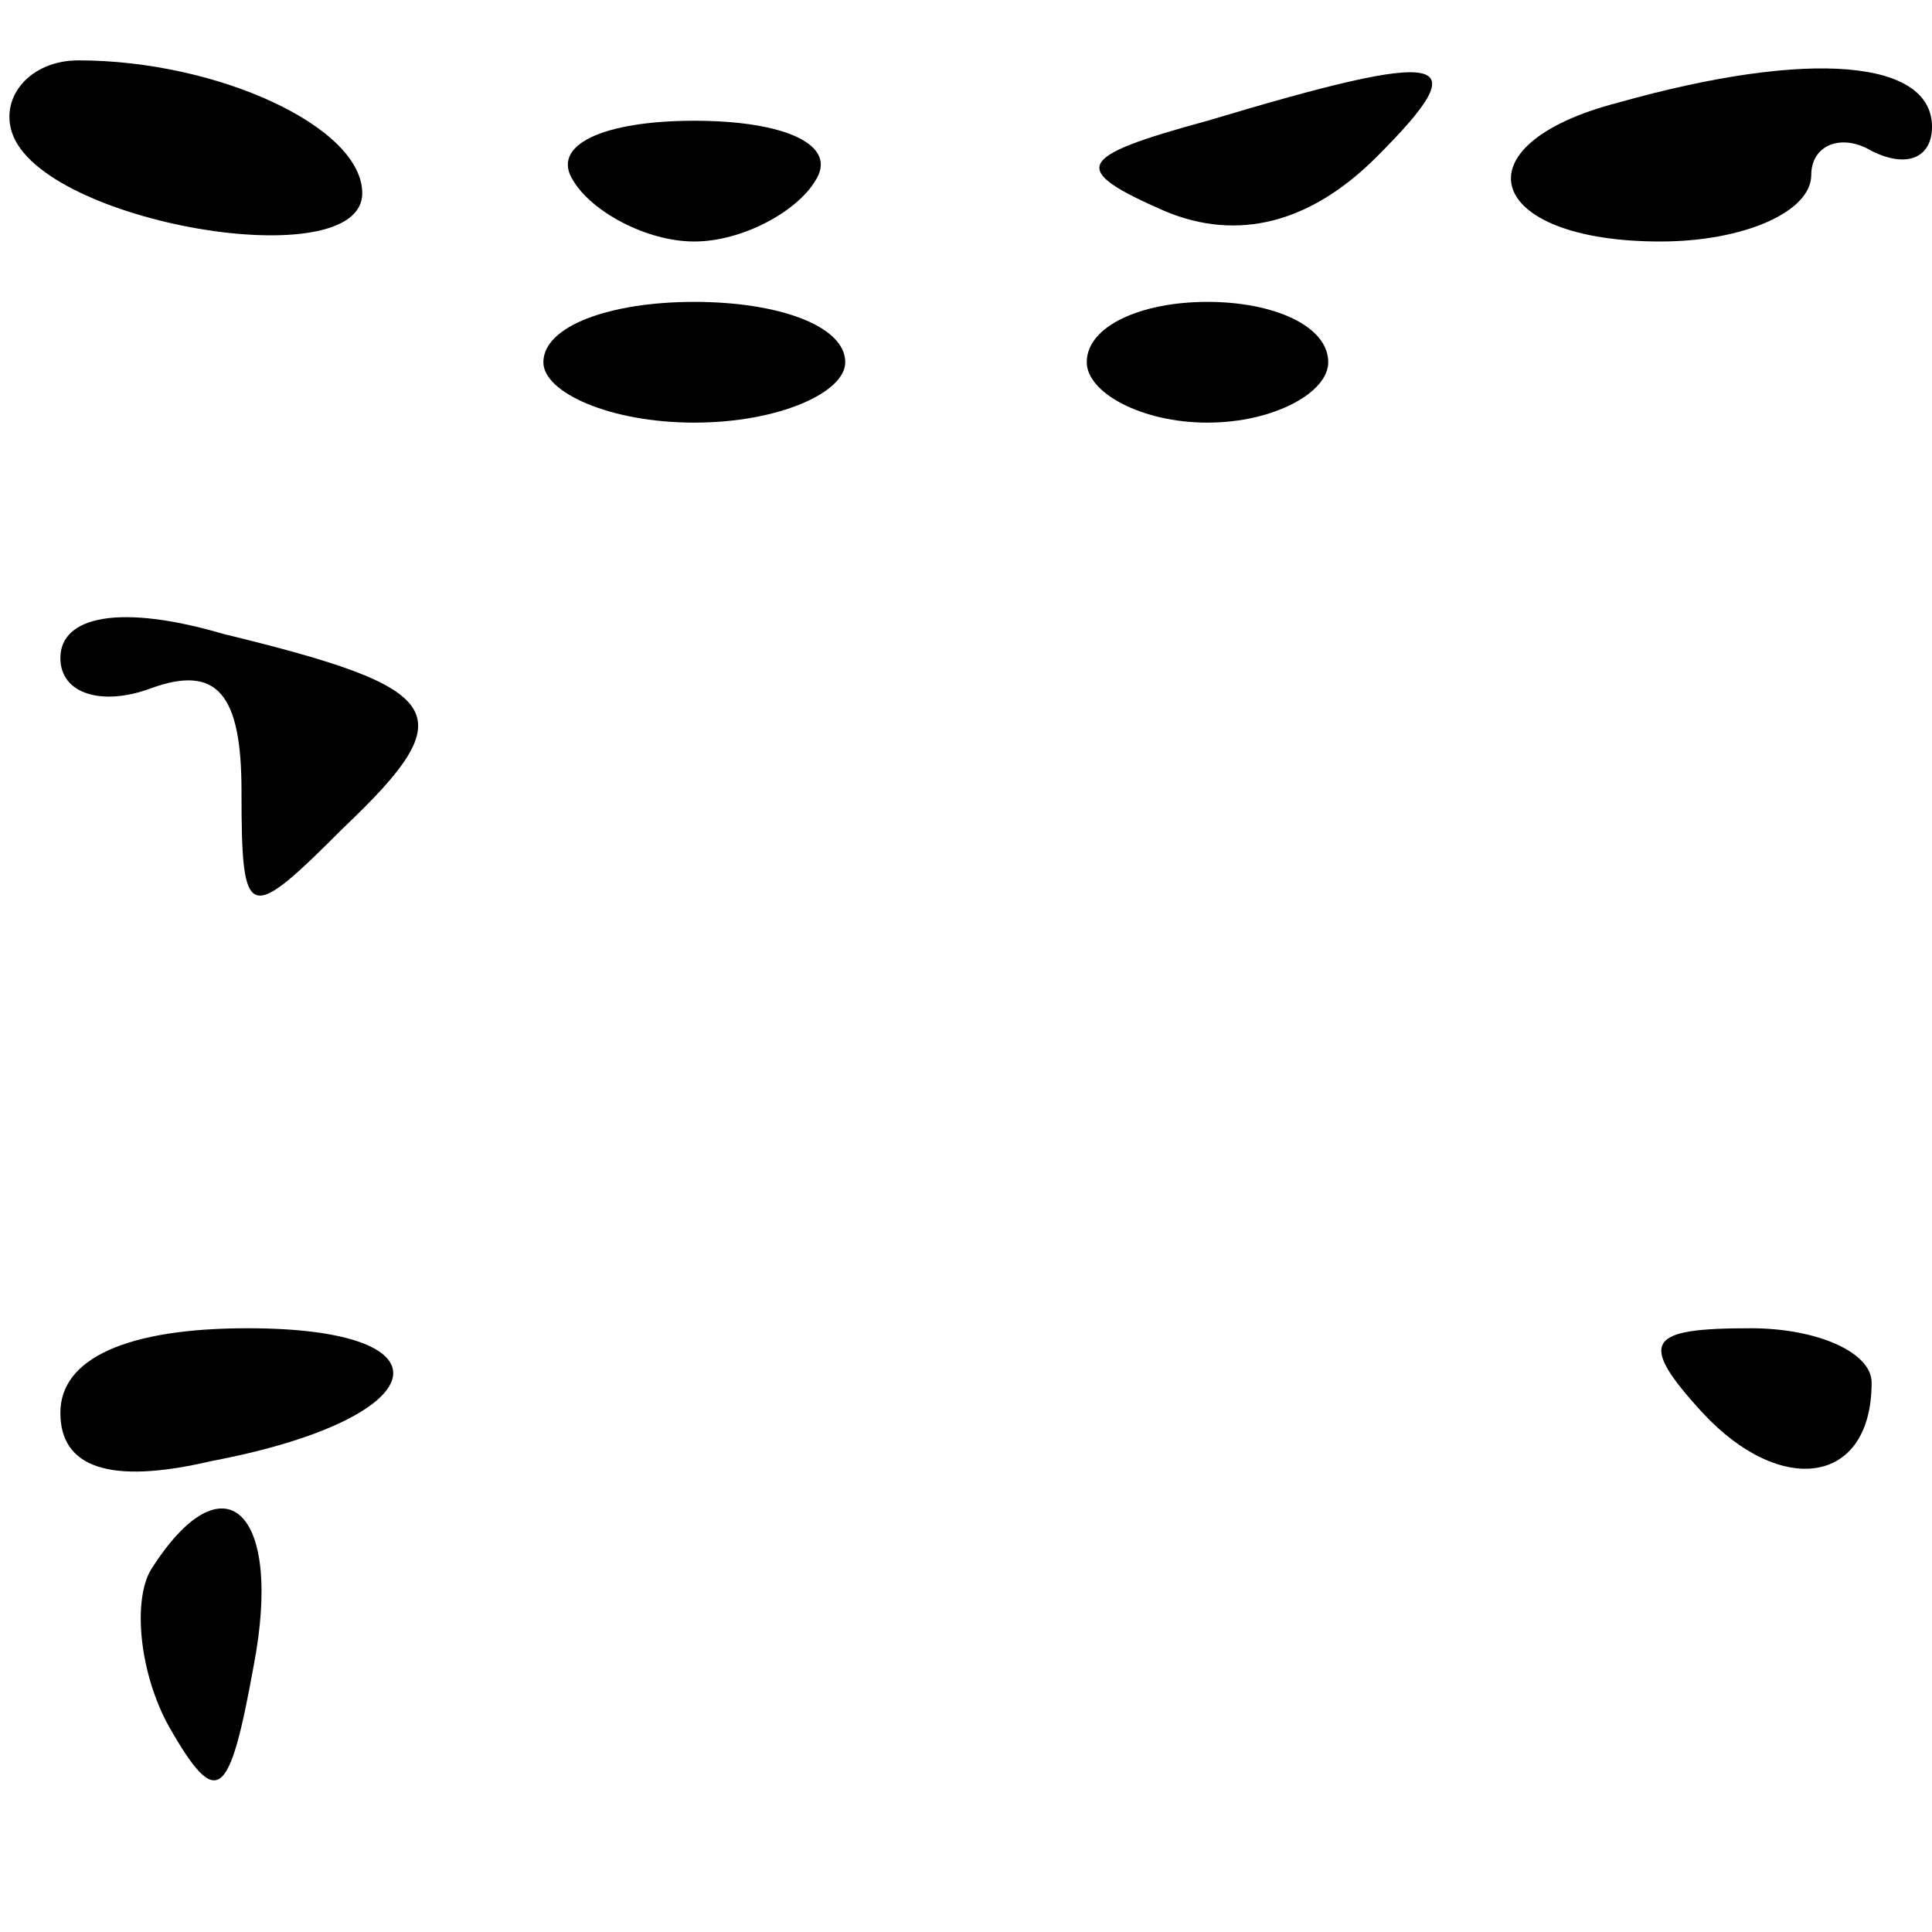 <?xml version="1.0" standalone="no"?>
<!DOCTYPE svg PUBLIC "-//W3C//DTD SVG 20010904//EN"
 "http://www.w3.org/TR/2001/REC-SVG-20010904/DTD/svg10.dtd">
<svg version="1.0" xmlns="http://www.w3.org/2000/svg"
 width="32pt" height="32pt" viewBox="0 0 32 32"
 preserveAspectRatio="xMidYMid meet">
<g transform="translate(0,32) scale(0.1,-0.1)"
fill="#000000" stroke="none">
<path fill="#000000" stroke="none" d="M2 298 c5 -15 58 -24 58 -10 0 11 -24
22 -47 22 -8 0 -13 -6 -11 -12z"/>
<path fill="#000000" stroke="none" d="M200 300 c-22 -6 -23 -8 -7 -15 12 -5
24 -2 35 9 17 17 12 18 -28 6z"/>
<path fill="#000000" stroke="none" d="M268 303 c-27 -7 -22 -23 7 -23 14 0
25 5 25 11 0 5 5 7 10 4 6 -3 10 -1 10 4 0 11 -20 13 -52 4z"/>
<path fill="#000000" stroke="none" d="M95 290 c3 -5 12 -10 20 -10 8 0 17 5
20 10 4 6 -5 10 -20 10 -15 0 -24 -4 -20 -10z"/>
<path fill="#000000" stroke="none" d="M90 260 c0 -5 11 -10 25 -10 14 0 25 5
25 10 0 6 -11 10 -25 10 -14 0 -25 -4 -25 -10z"/>
<path fill="#000000" stroke="none" d="M180 260 c0 -5 9 -10 20 -10 11 0 20 5
20 10 0 6 -9 10 -20 10 -11 0 -20 -4 -20 -10z"/>
<path fill="#000000" stroke="none" d="M10 211 c0 -6 7 -8 15 -5 11 4 15 -1
15 -17 0 -22 1 -22 17 -6 20 19 17 23 -20 32 -17 5 -27 3 -27 -4z"/>
<path fill="#000000" stroke="none" d="M10 86 c0 -9 8 -12 25 -8 37 7 41 22 6
22 -20 0 -31 -5 -31 -14z"/>
<path fill="#000000" stroke="none" d="M282 86 c13 -14 28 -12 28 5 0 5 -9 9
-20 9 -17 0 -19 -2 -8 -14z"/>
<path fill="#000000" stroke="none" d="M25 60 c-3 -5 -2 -17 3 -26 8 -14 10
-12 14 10 5 26 -5 35 -17 16z"/>
</g>
</svg>
